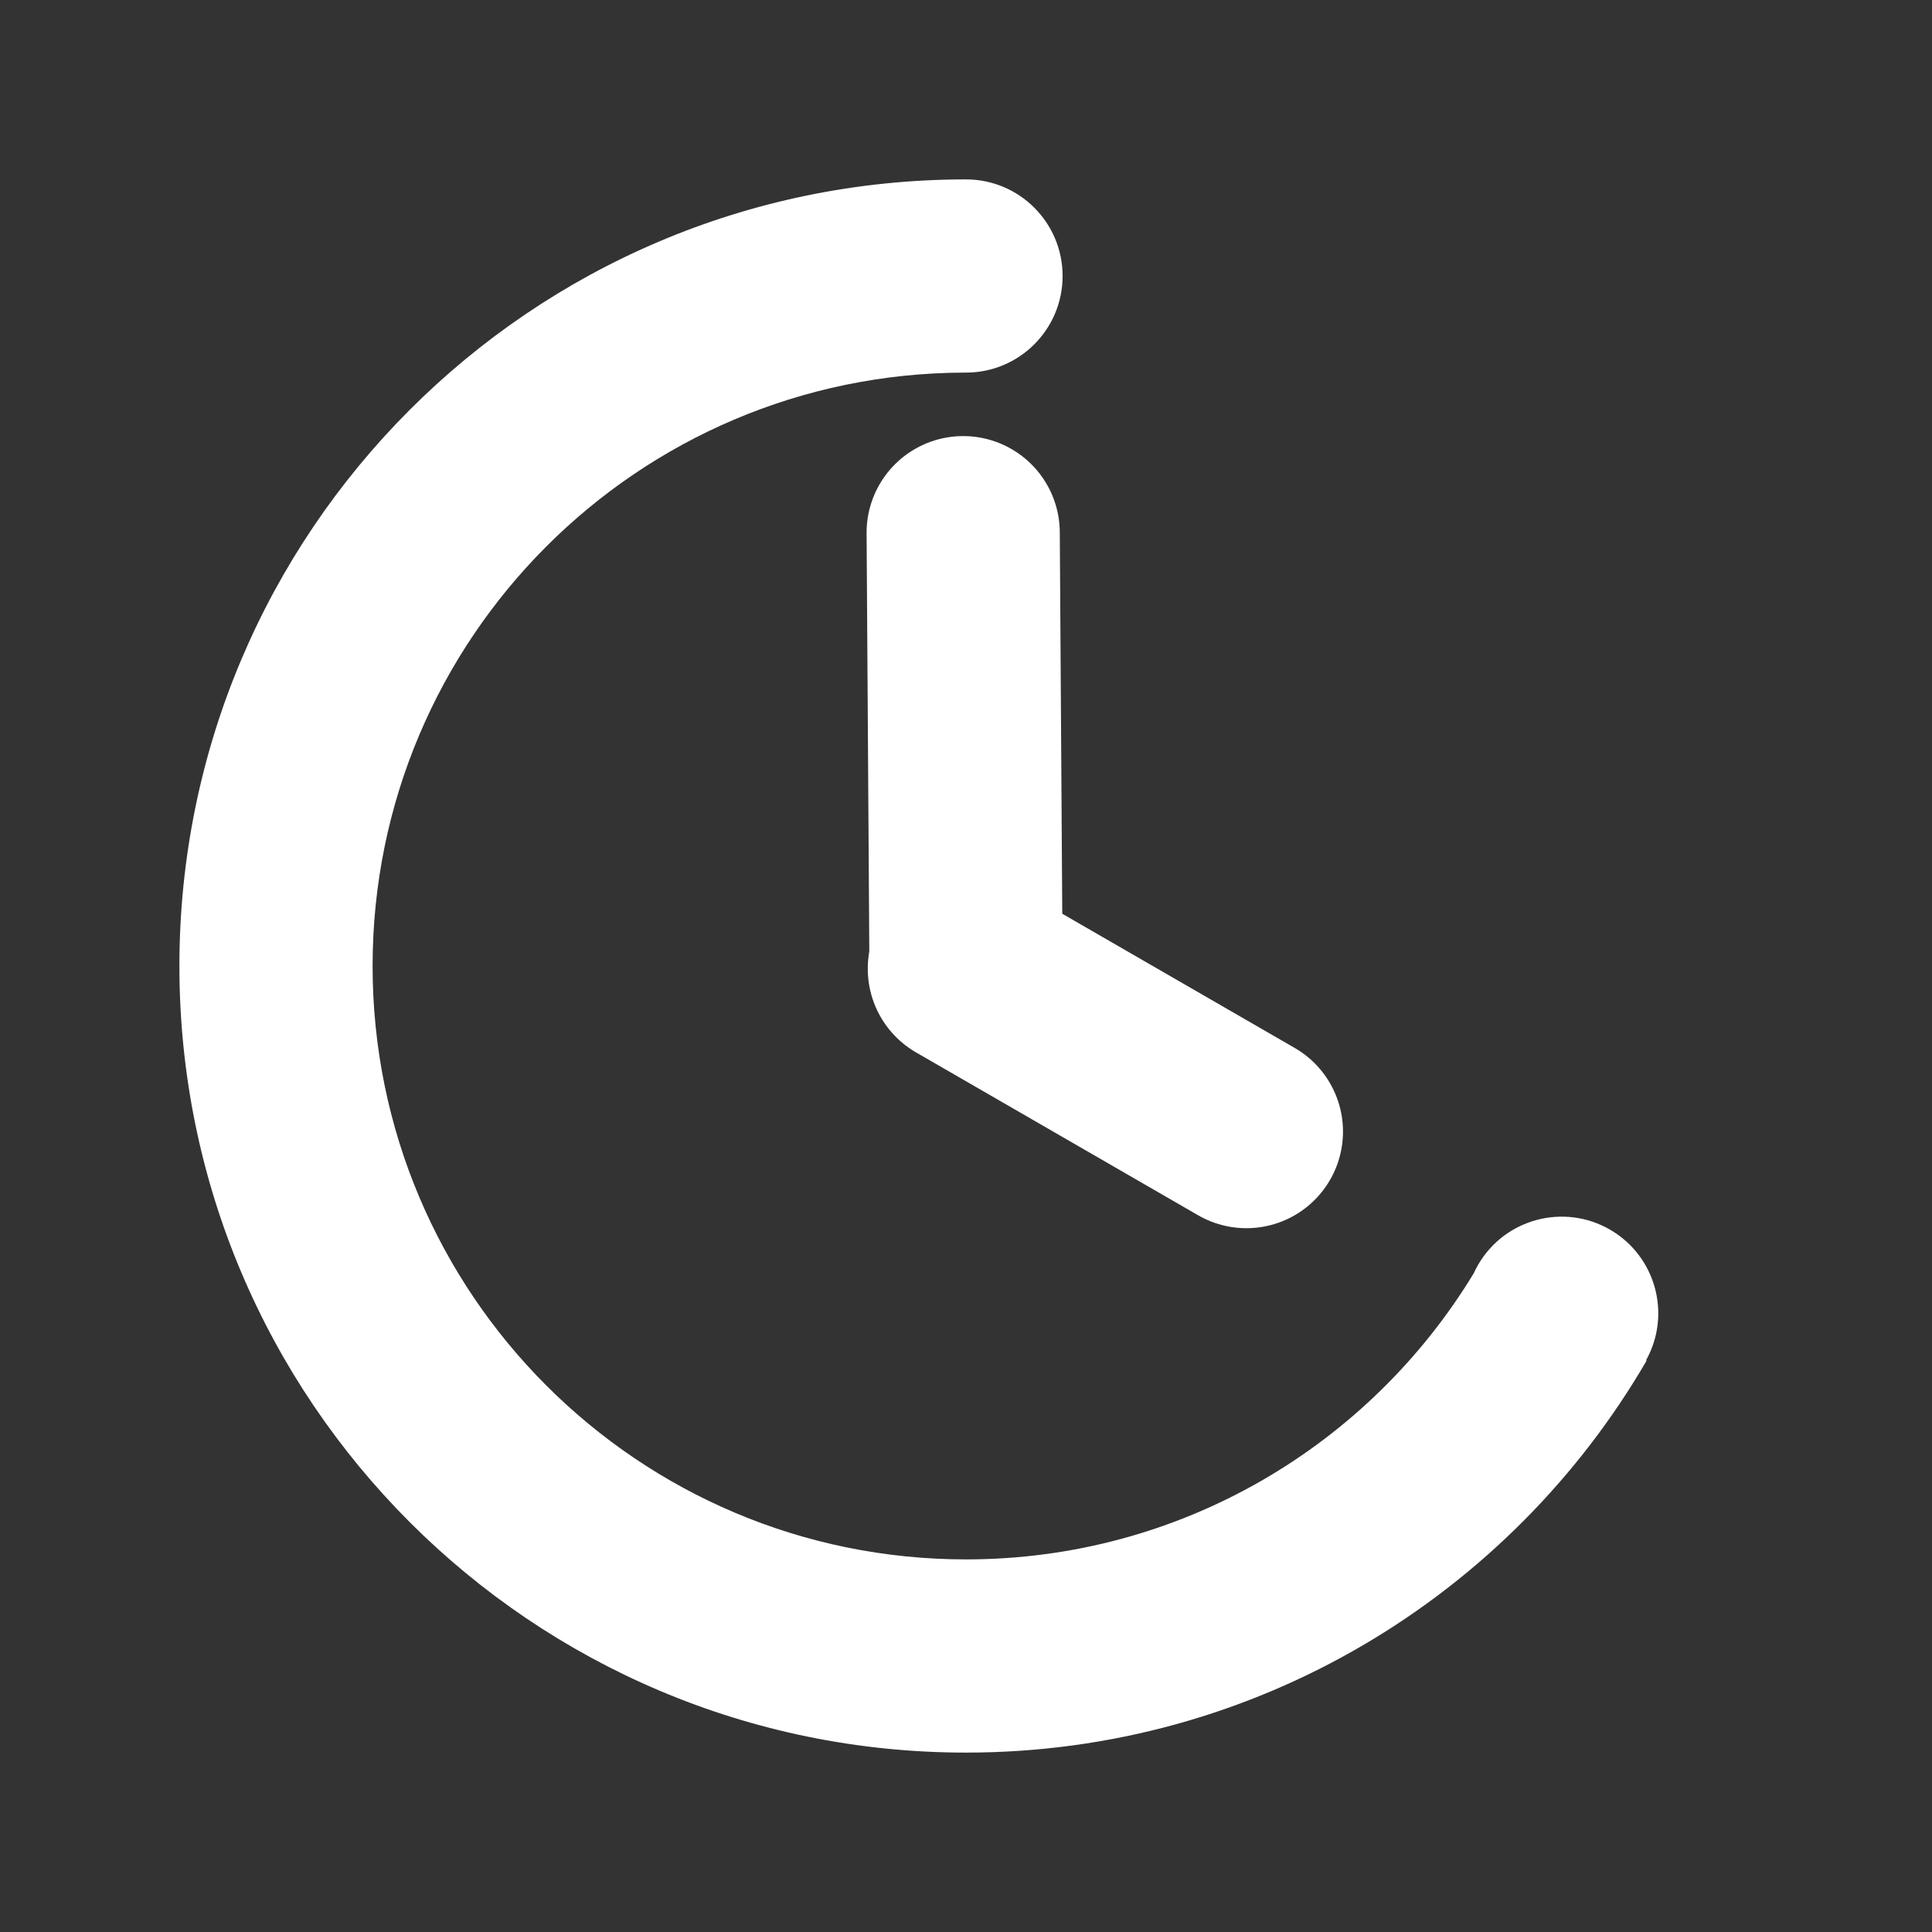 <svg width="700" height="700" viewBox="0 0 700 700" fill="none" xmlns="http://www.w3.org/2000/svg">
<rect x="0" y="0" width="700" height="700" fill="#333333" stroke="none"/>
<path fill-rule="evenodd" clip-rule="evenodd" d="M385 100C385 119.33 369.33 135 350 135C349.833 135 349.666 134.999 349.5 134.996V135C230.989 135.27 135 231.425 135 350C135 468.741 231.259 565 350 565C427.965 565 496.237 523.501 533.933 461.388C534.407 460.343 534.937 459.311 535.524 458.297C545.203 441.564 566.613 435.846 583.345 445.524C599.91 455.105 605.68 476.184 596.405 492.839L596.608 492.956C547.265 577.891 455.302 635 350 635C192.599 635 65 507.401 65 350C65 192.765 192.329 65.27 349.5 65V65.004C349.666 65.001 349.833 65 350 65C369.33 65 385 80.67 385 100Z" fill="white"/>
<path d="M350 350L348.981 193" stroke="white" stroke-width="70" stroke-linecap="round"/>
<path d="M349.408 351.002L451.592 409.998" stroke="white" stroke-width="70" stroke-linecap="round"/>
</svg>
